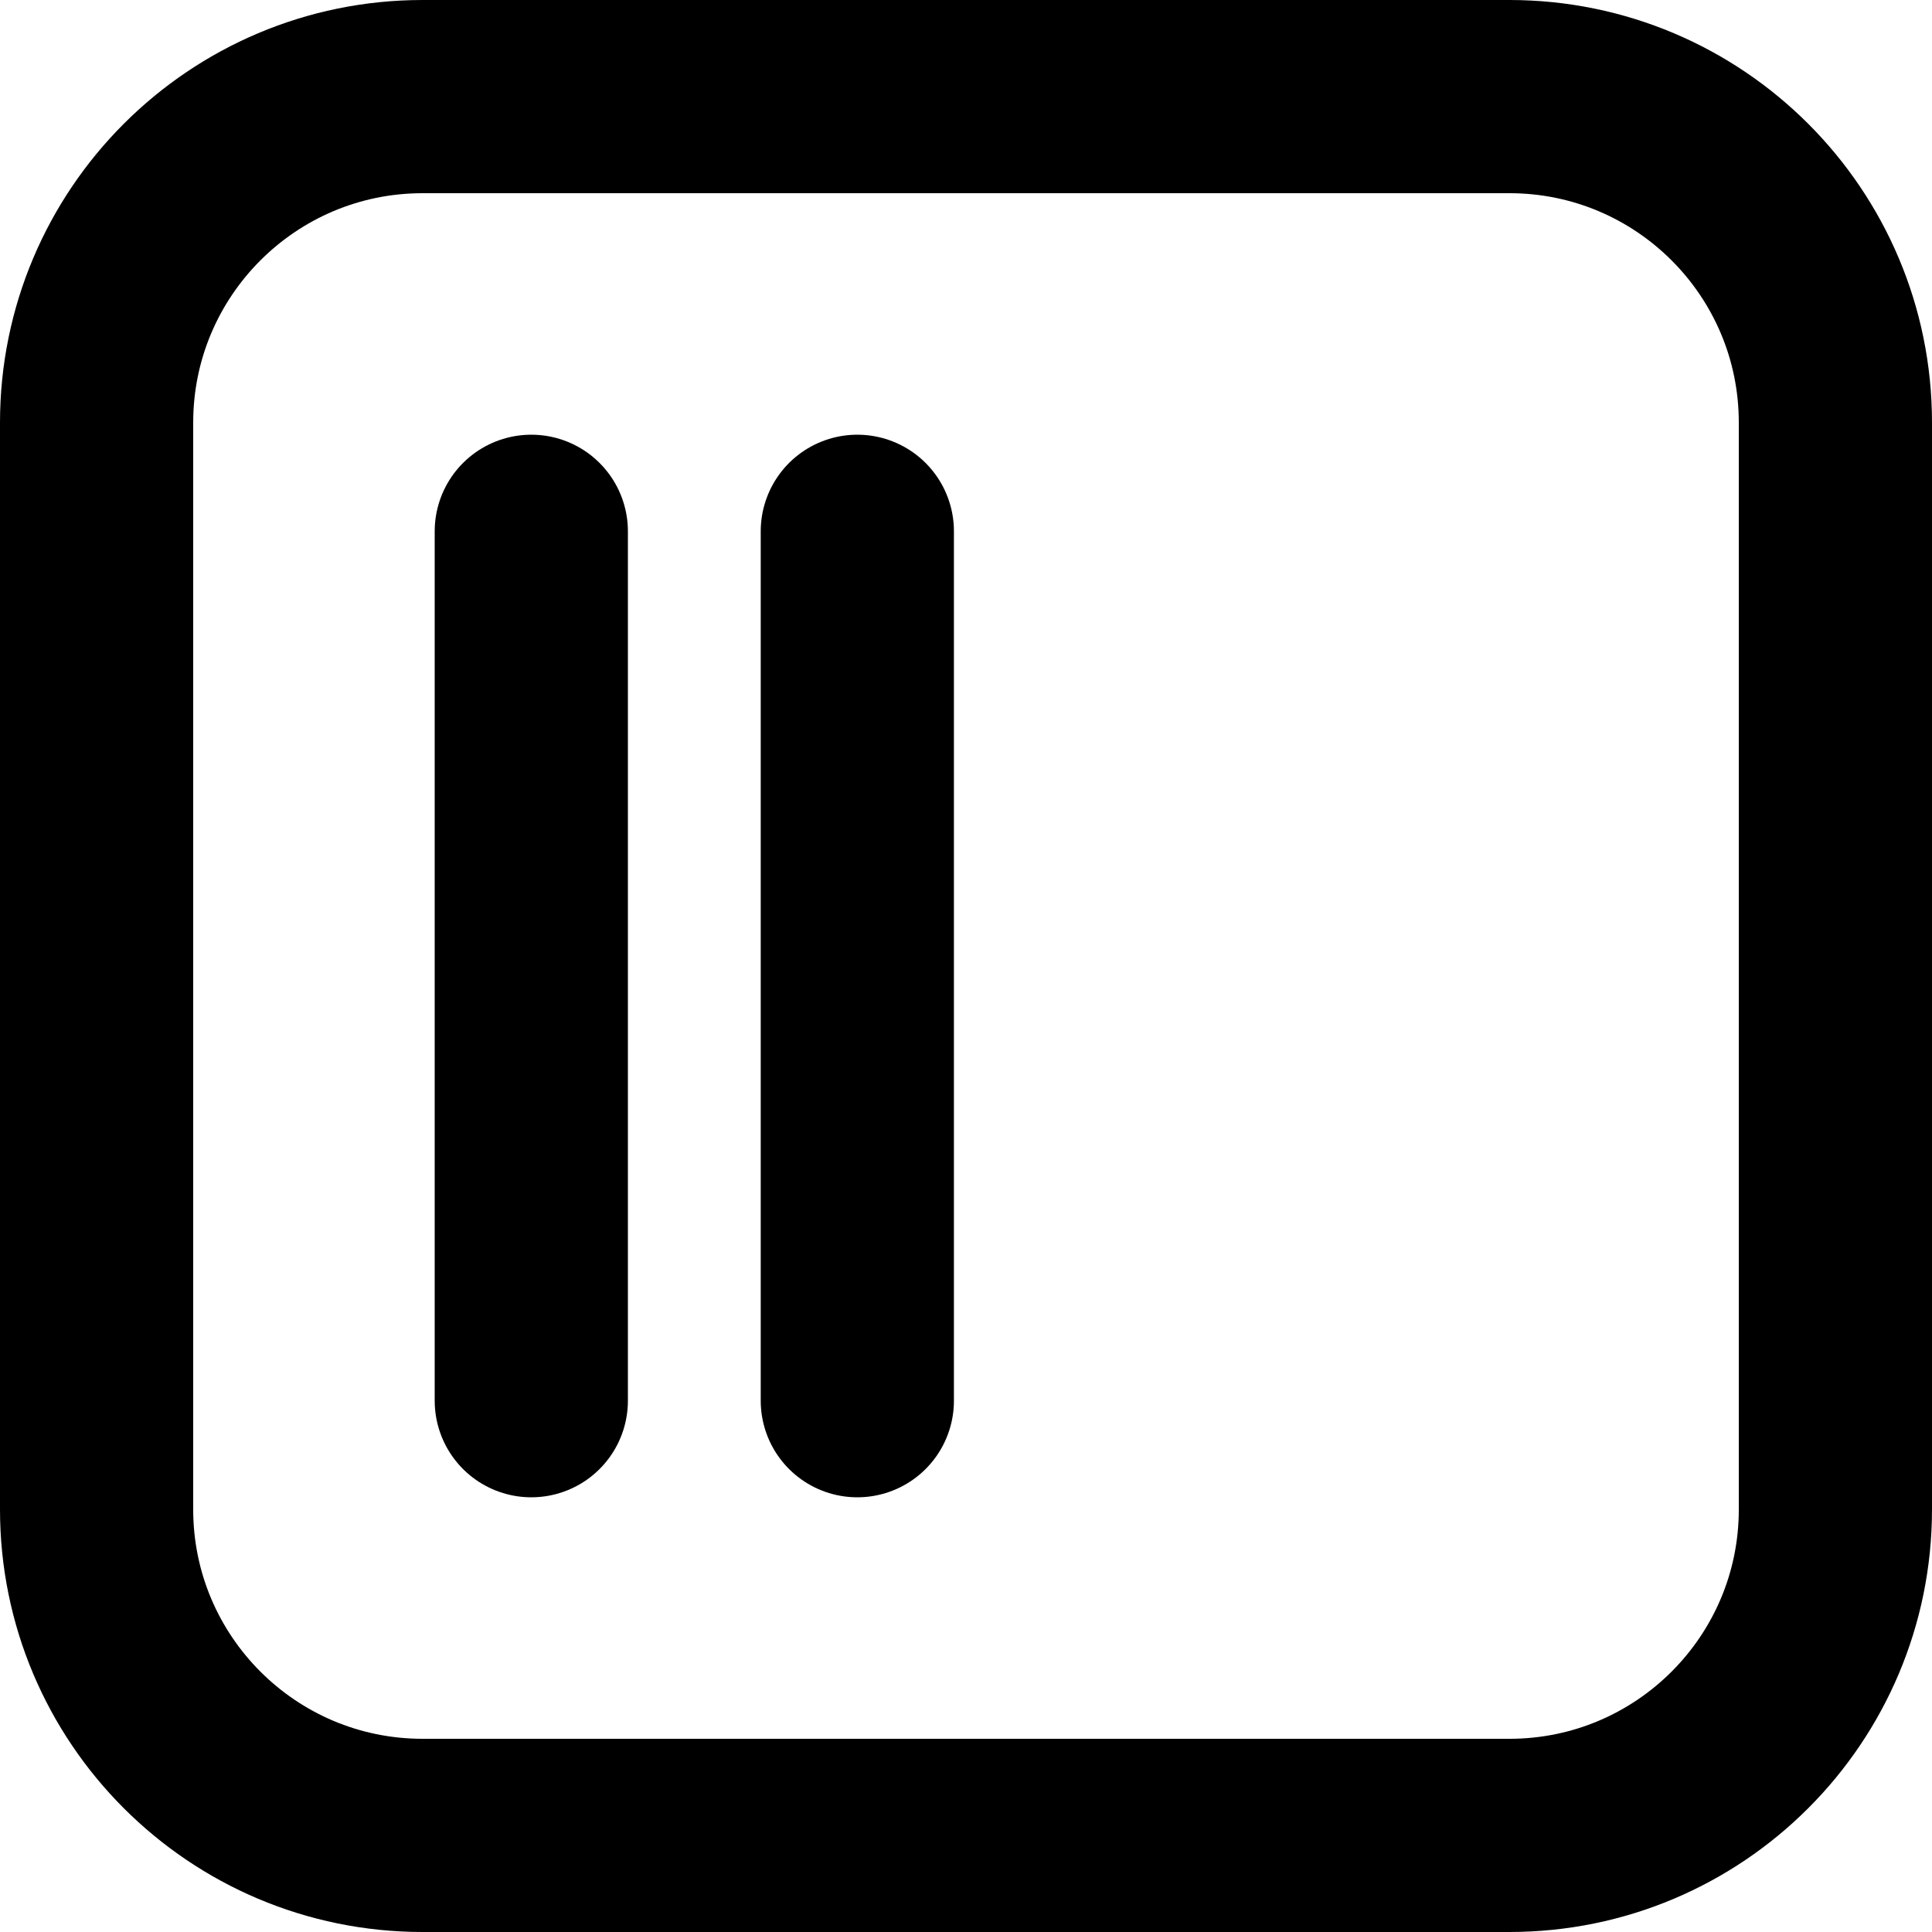 <svg width="20" height="20" viewBox="0 0 20 20" fill="none" xmlns="http://www.w3.org/2000/svg">
<path d="M5.5 5.5L5.5 14.5M8.875 5.5L8.875 14.5M4.375 19H15.625C17.489 19 19 17.489 19 15.625V4.375C19 2.511 17.489 1 15.625 1H4.375C2.511 1 1 2.511 1 4.375V15.625C1 17.489 2.511 19 4.375 19Z" stroke="currentColor" stroke-width="2" stroke-linecap="round" stroke-linejoin="round"/>
</svg>
